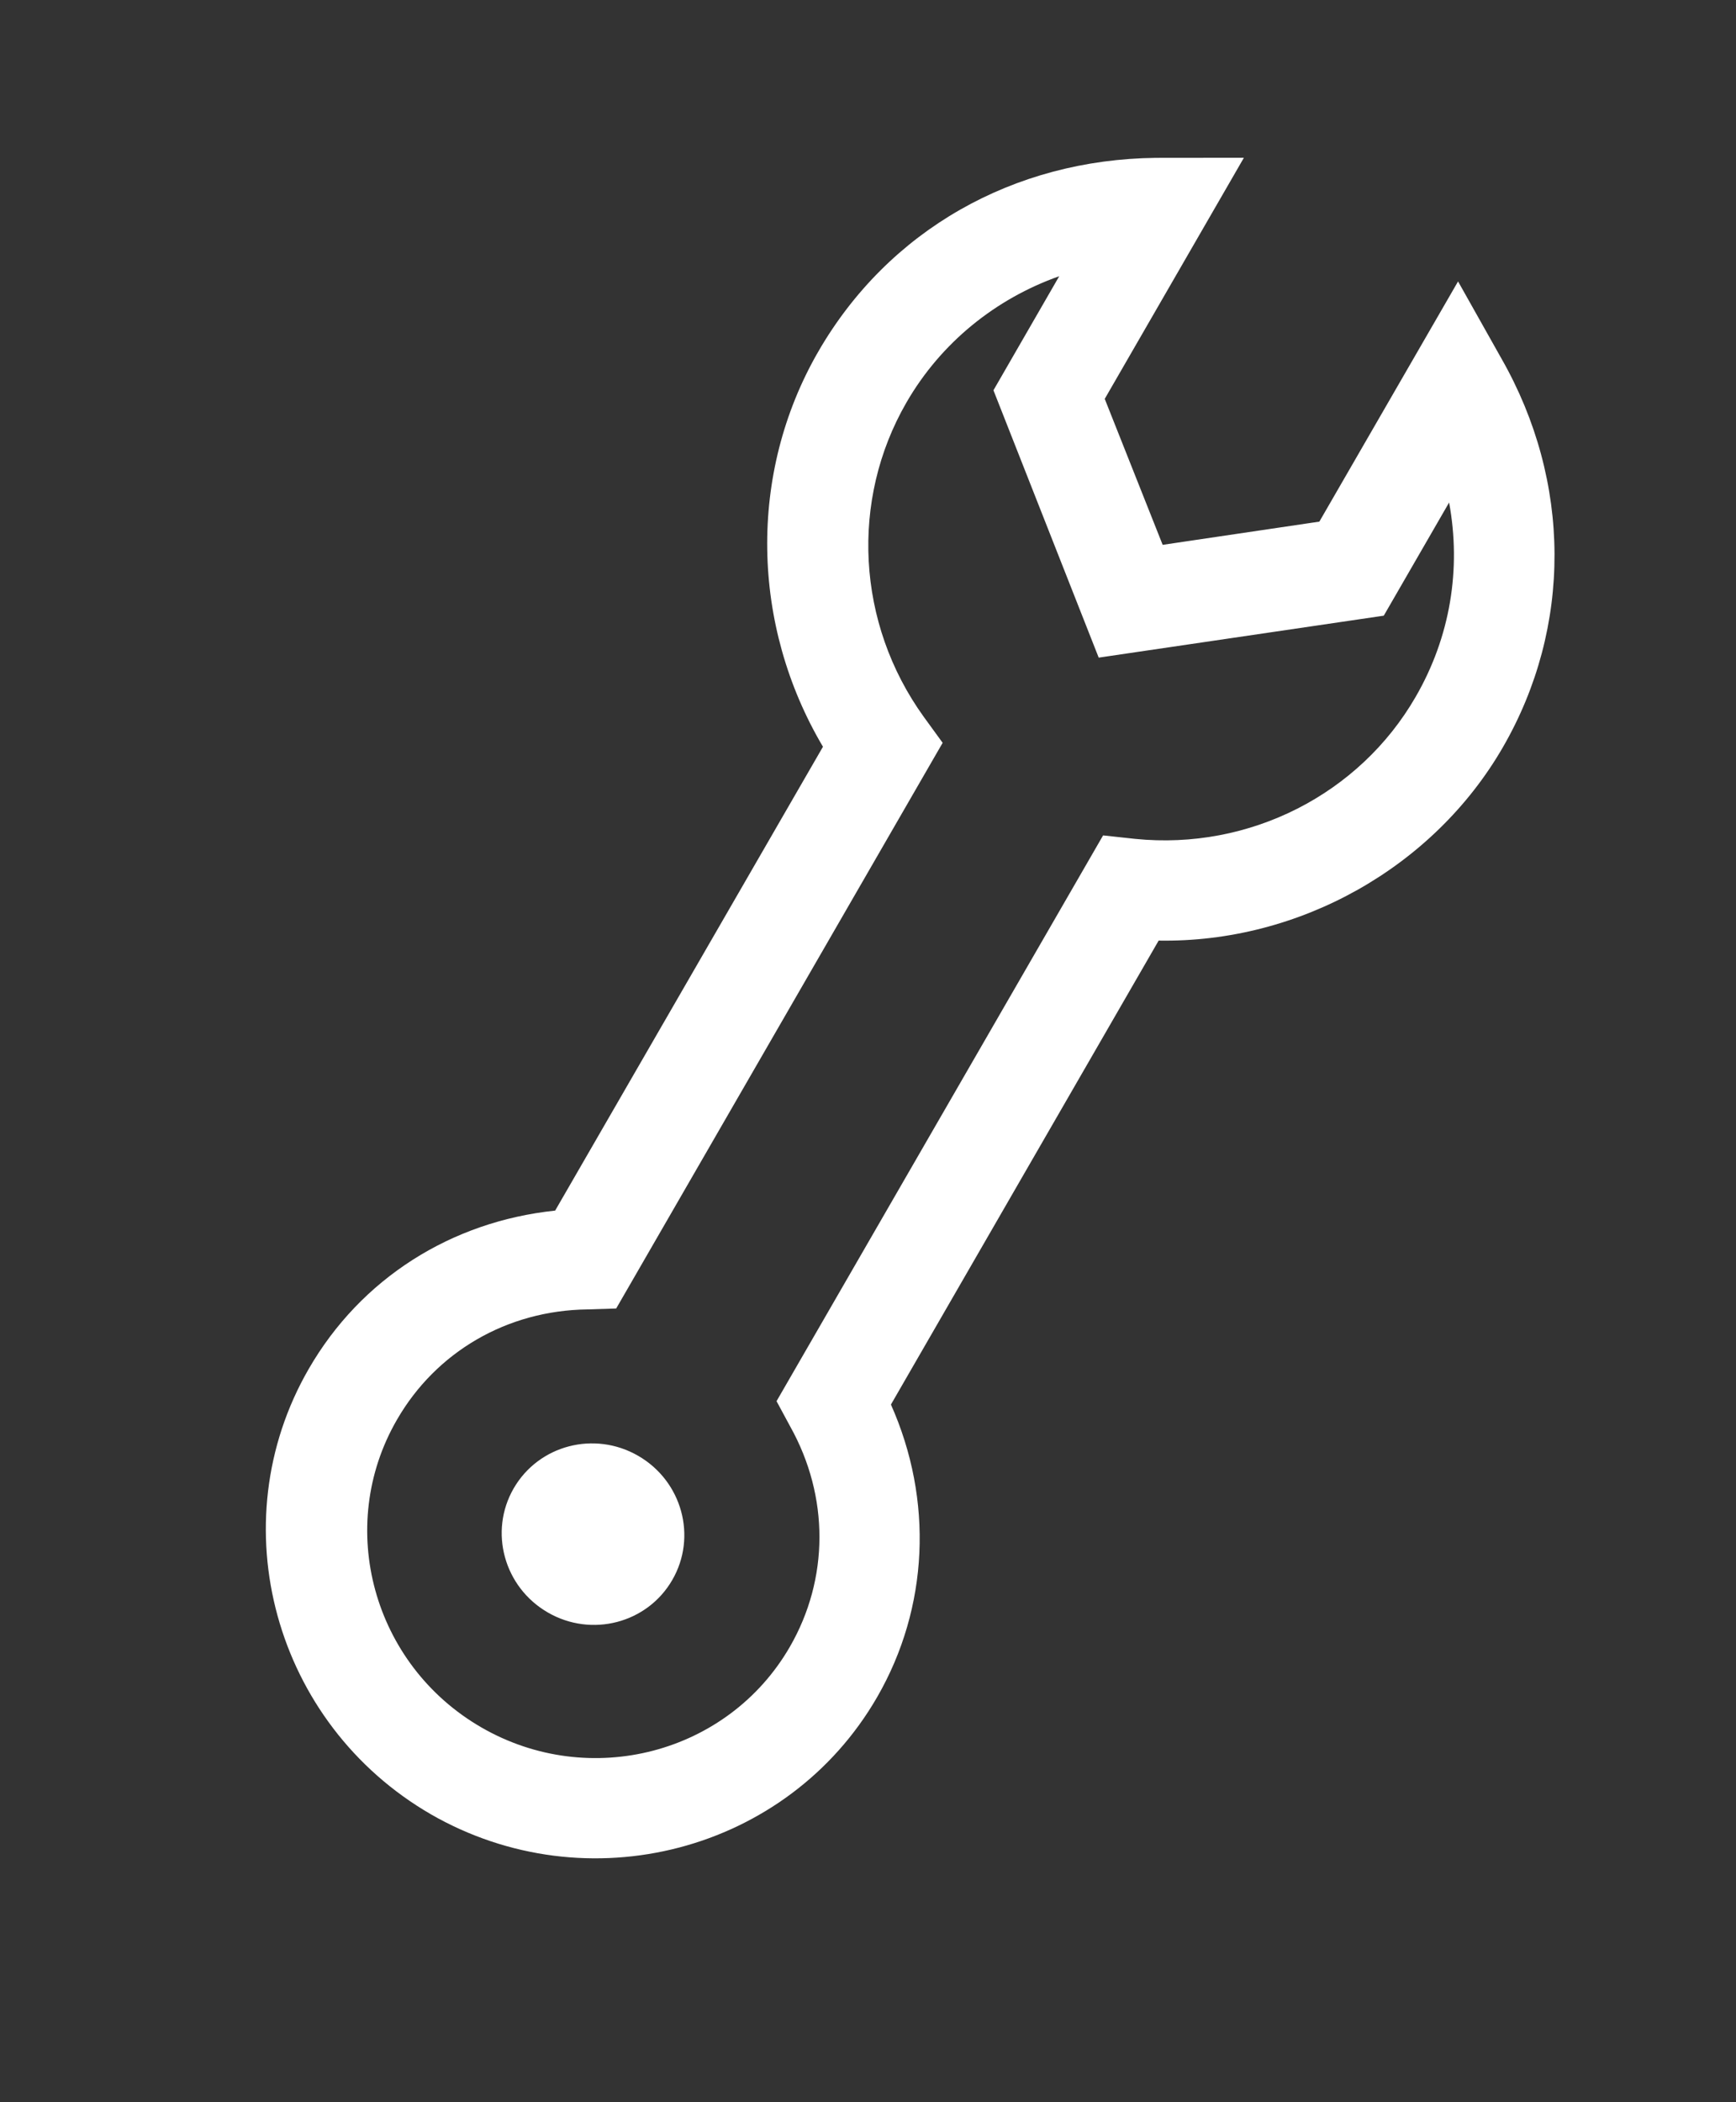<svg width="19" height="23" viewBox="0 0 19 23" fill="none" xmlns="http://www.w3.org/2000/svg">
<rect x="0" y="0" width="19" height="23" fill="#333333" stroke="none"/>
<g clip-path="url(#clip0_3081_23886)">
<path d="M5.996 17.642C6.475 17.919 7.085 17.759 7.358 17.286C7.632 16.813 7.465 16.205 6.985 15.928C6.506 15.651 5.896 15.81 5.622 16.284C5.349 16.757 5.516 17.365 5.996 17.642Z" fill="white"/>
<path d="M4.718 19.851C3.002 18.86 2.4 16.672 3.379 14.977C3.951 13.986 4.94 13.364 6.076 13.245L9.007 8.17C8.219 6.839 8.186 5.182 8.955 3.848C9.725 2.515 11.096 1.745 12.649 1.727L13.614 1.726L12.091 4.364L12.725 5.961L14.44 5.707L15.958 3.079L16.434 3.925C17.201 5.27 17.208 6.861 16.449 8.175C15.69 9.489 14.222 10.317 12.681 10.291L9.751 15.367C10.216 16.41 10.166 17.587 9.6 18.568C8.621 20.263 6.425 20.837 4.709 19.846L4.718 19.851ZM11.593 3.022C10.898 3.268 10.299 3.748 9.92 4.405C9.304 5.472 9.374 6.82 10.109 7.841L10.317 8.127L6.744 14.316L6.43 14.326C5.549 14.337 4.772 14.791 4.344 15.534C3.667 16.705 4.082 18.214 5.268 18.899C6.454 19.584 7.969 19.188 8.645 18.017C9.074 17.274 9.078 16.375 8.648 15.606L8.499 15.33L12.073 9.14L12.424 9.178C13.676 9.304 14.879 8.69 15.494 7.624C15.874 6.967 15.994 6.224 15.86 5.498L15.145 6.736L12.025 7.195L10.873 4.27L11.598 3.013L11.593 3.022Z" fill="white"/>
</g>
<defs>
<clipPath id="clip0_3081_23886">
<rect width="8.664" height="20.145" fill="white" transform="translate(11.039 0.239) rotate(30)"/>
</clipPath>
</defs>
</svg>
